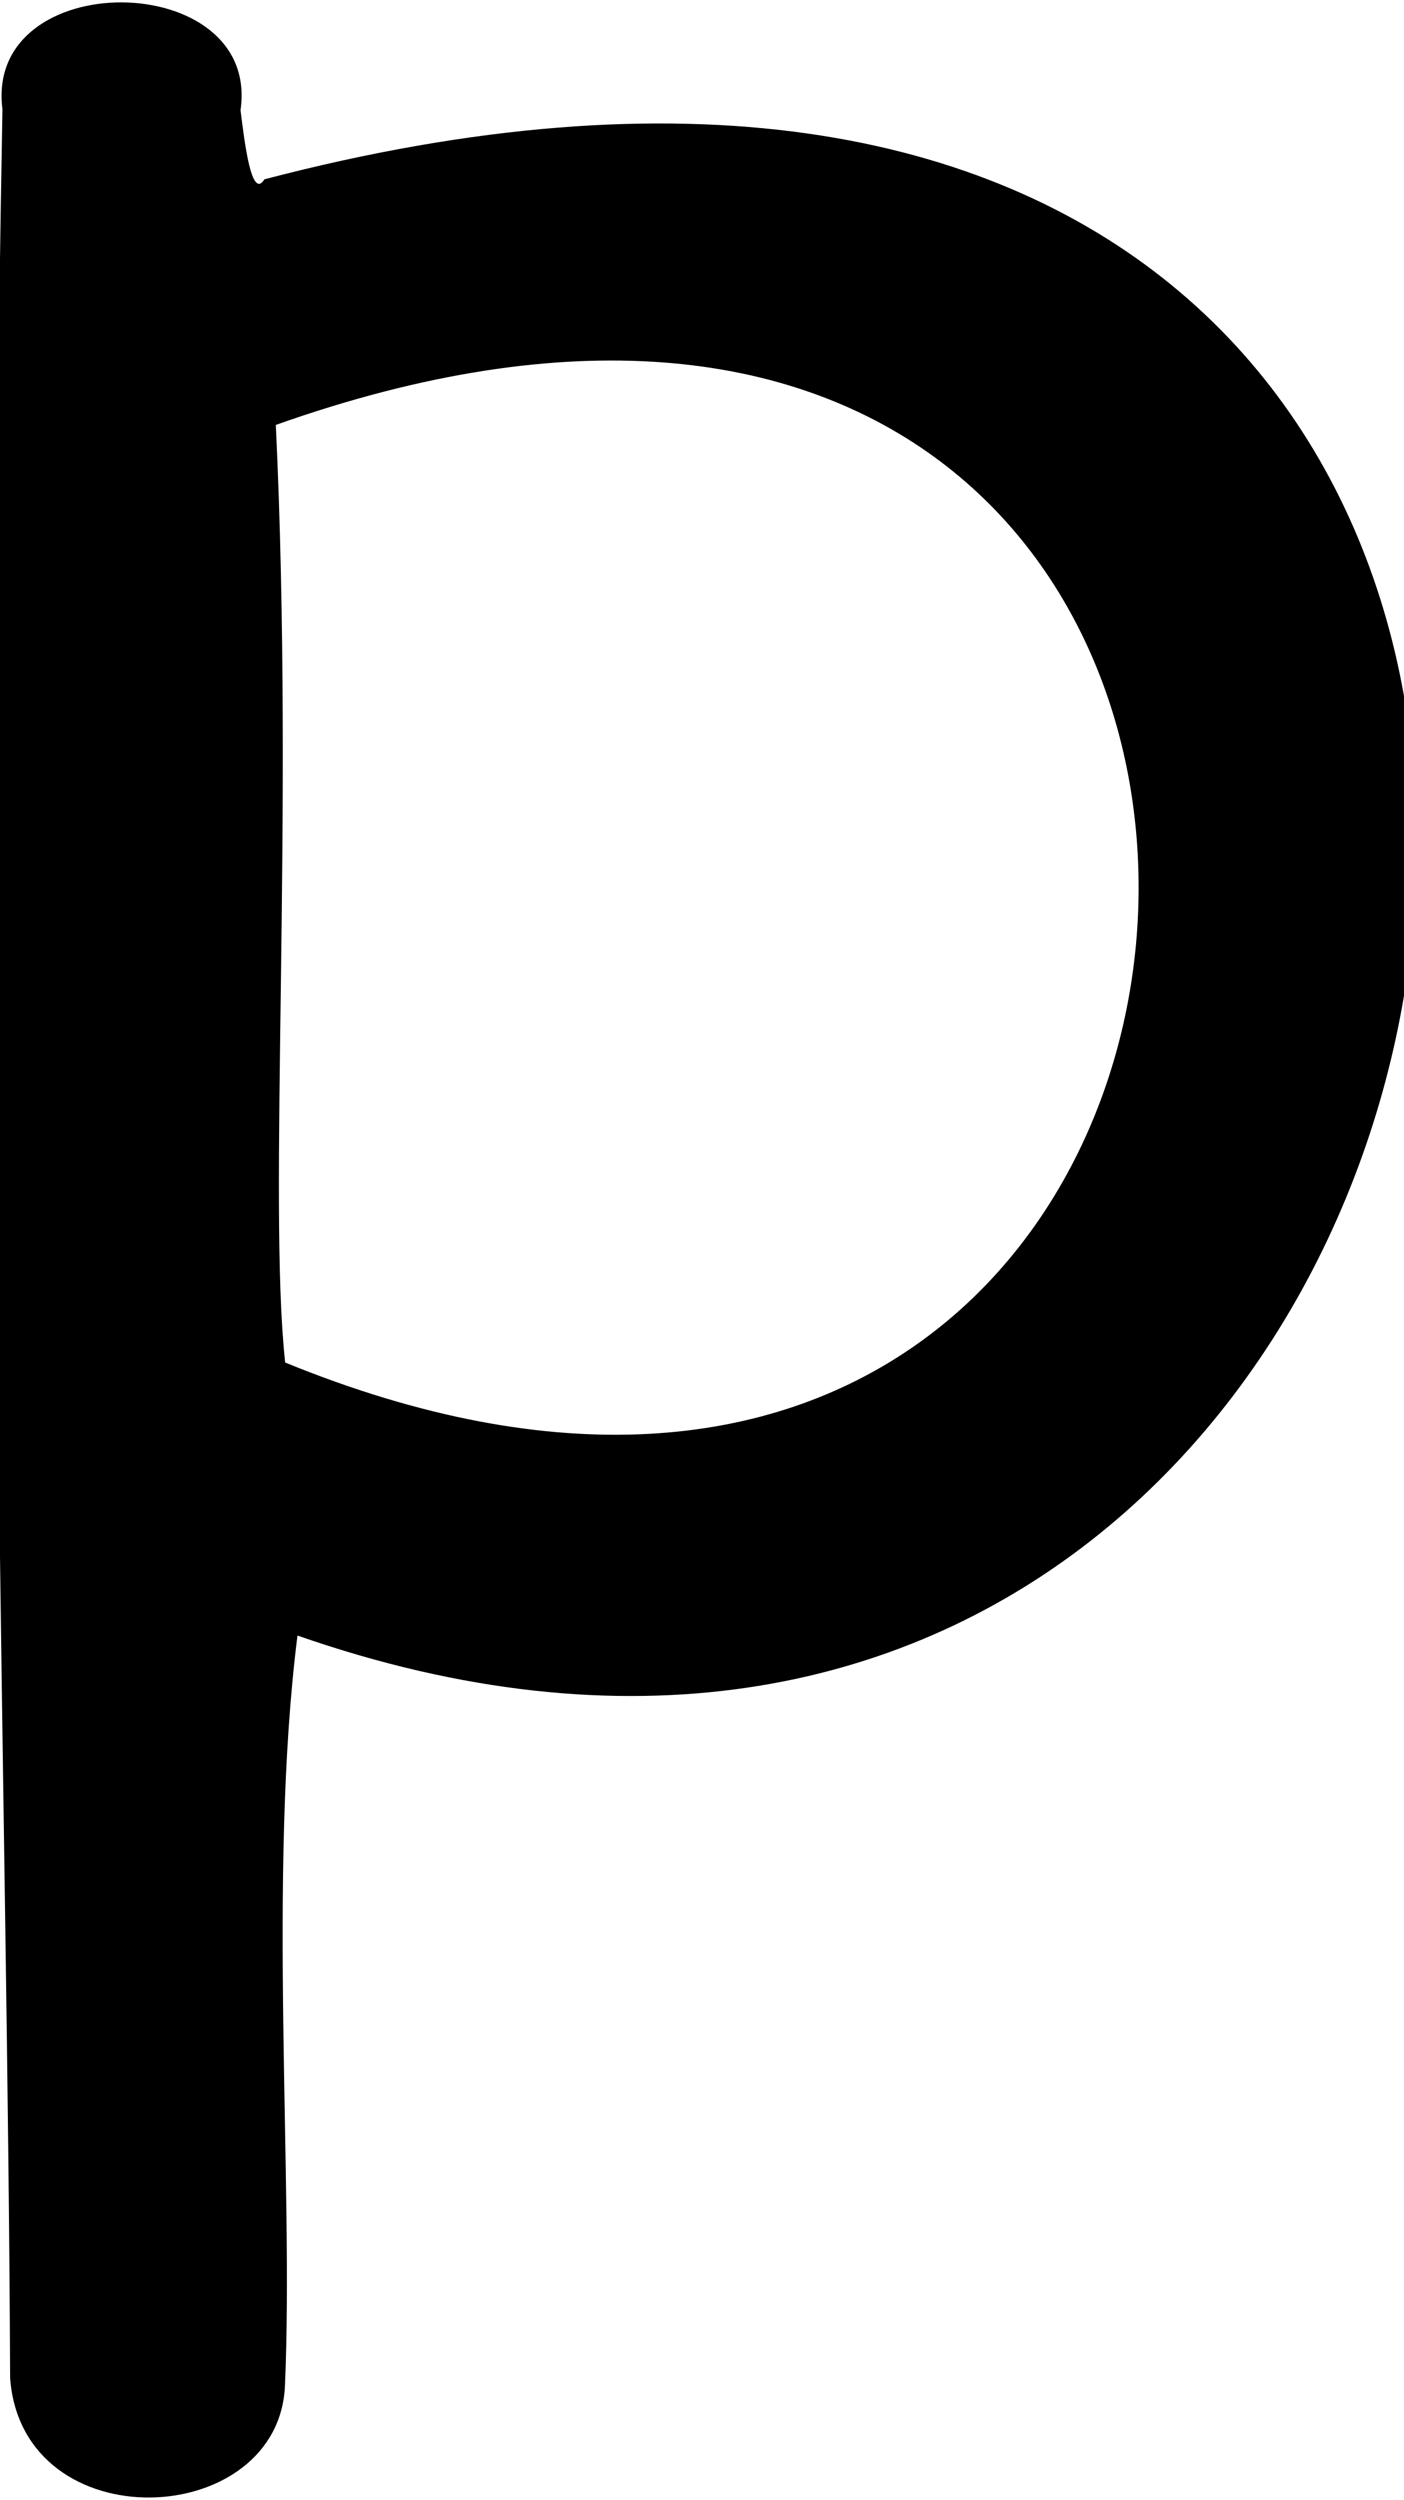 <?xml version="1.0" encoding="UTF-8" standalone="no"?>
<!-- Created with Inkscape (http://www.inkscape.org/) -->

<svg
   xmlns:dc="http://purl.org/dc/elements/1.1/"
   xmlns:cc="http://creativecommons.org/ns#"
   xmlns:rdf="http://www.w3.org/1999/02/22-rdf-syntax-ns#"
   xmlns:svg="http://www.w3.org/2000/svg"
   xmlns="http://www.w3.org/2000/svg"
   xmlns:sodipodi="http://sodipodi.sourceforge.net/DTD/sodipodi-0.dtd"
   xmlns:inkscape="http://www.inkscape.org/namespaces/inkscape"
   id="svg3610"
   version="1.1"
   inkscape:version="0.91 r13725"
   width="522.565"
   height="930.001"
   viewBox="0 0 522.565 930.001"
   sodipodi:docname="en_lower_p.svg">
  <defs
     id="defs3614" />
  <sodipodi:namedview
     pagecolor="#ffffff"
     bordercolor="#666666"
     borderopacity="1"
     objecttolerance="10"
     gridtolerance="10"
     guidetolerance="10"
     inkscape:pageopacity="0"
     inkscape:pageshadow="2"
     inkscape:window-width="1352"
     inkscape:window-height="1034"
     id="namedview3612"
     showgrid="false"
     inkscape:zoom="0.35244924"
     inkscape:cx="-185.55924"
     inkscape:cy="893.03178"
     inkscape:window-x="214"
     inkscape:window-y="0"
     inkscape:window-maximized="0"
     inkscape:current-layer="svg3610"
     fit-margin-top="0"
     fit-margin-left="0"
     fit-margin-right="0"
     fit-margin-bottom="0" />
  <path
     style="fill:#000000"
     d="M 3.766,884.661 C 2.882,668.428 -6.115,427.183 0.91,40.675 -6.006,-12.947 97.227,-11.912 89.523,41.014 91.014,52.674 93.527,74.606 98.411,66.703 729.06,-98.464 604.695,780.677 110.72,608.398 99.549,697.11 109.352,811.712 106.086,886.787 104.482,941.208 8.367,945.719 3.766,884.661 Z M 102.661,158.063 c 6.961,146.918 -3.052,288.289 3.475,348.771 408.693,167.059 439.325,-505.81 -3.475,-348.771 z"
     id="path3620"
     inkscape:connector-curvature="0"
     sodipodi:nodetypes="cccccccccc" />
</svg>
